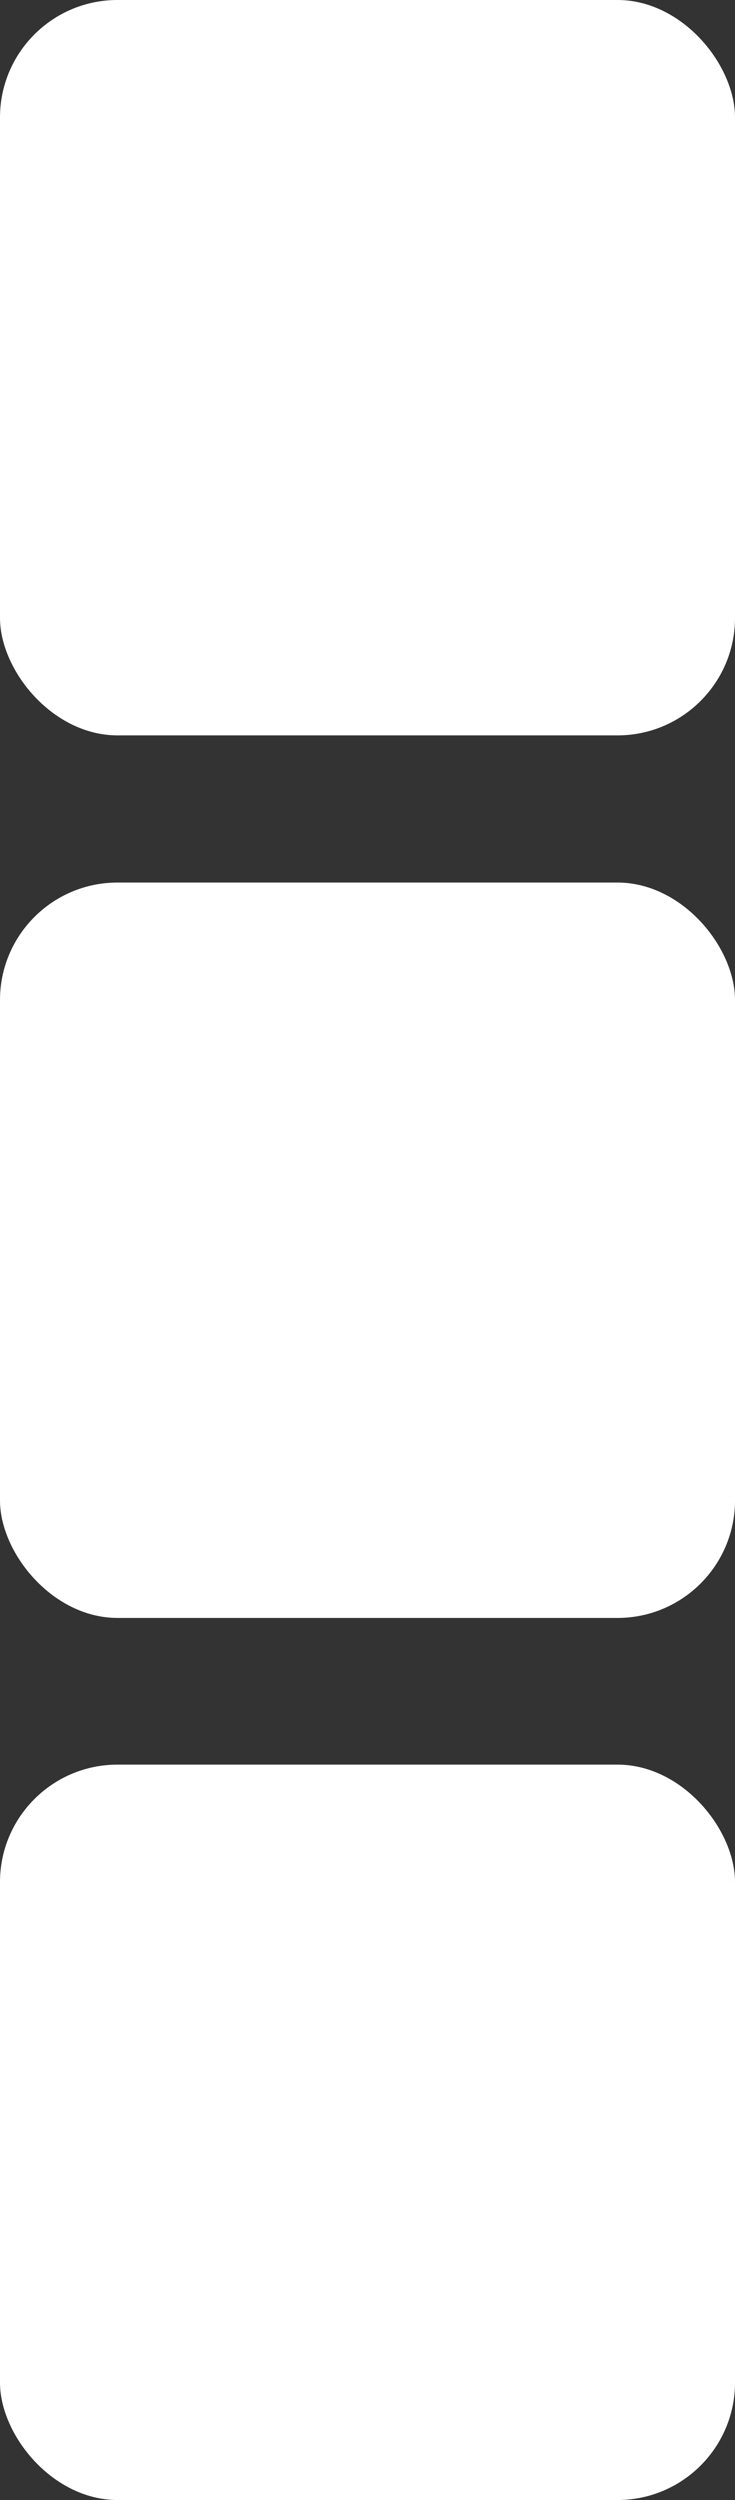<svg id="Layer_1" data-name="Layer 1" xmlns="http://www.w3.org/2000/svg" viewBox="0 0 15.39 52.32"><rect x="0" y="0" width="15.39" height="52.32" fill="#333333" stroke="none"/><defs><style>.cls-1{fill:#fff;}</style></defs><rect class="cls-1" width="15.39" height="15.39" rx="2.46"/><rect class="cls-1" y="18.47" width="15.39" height="15.39" rx="2.46"/><rect class="cls-1" y="36.93" width="15.39" height="15.39" rx="2.46"/></svg>